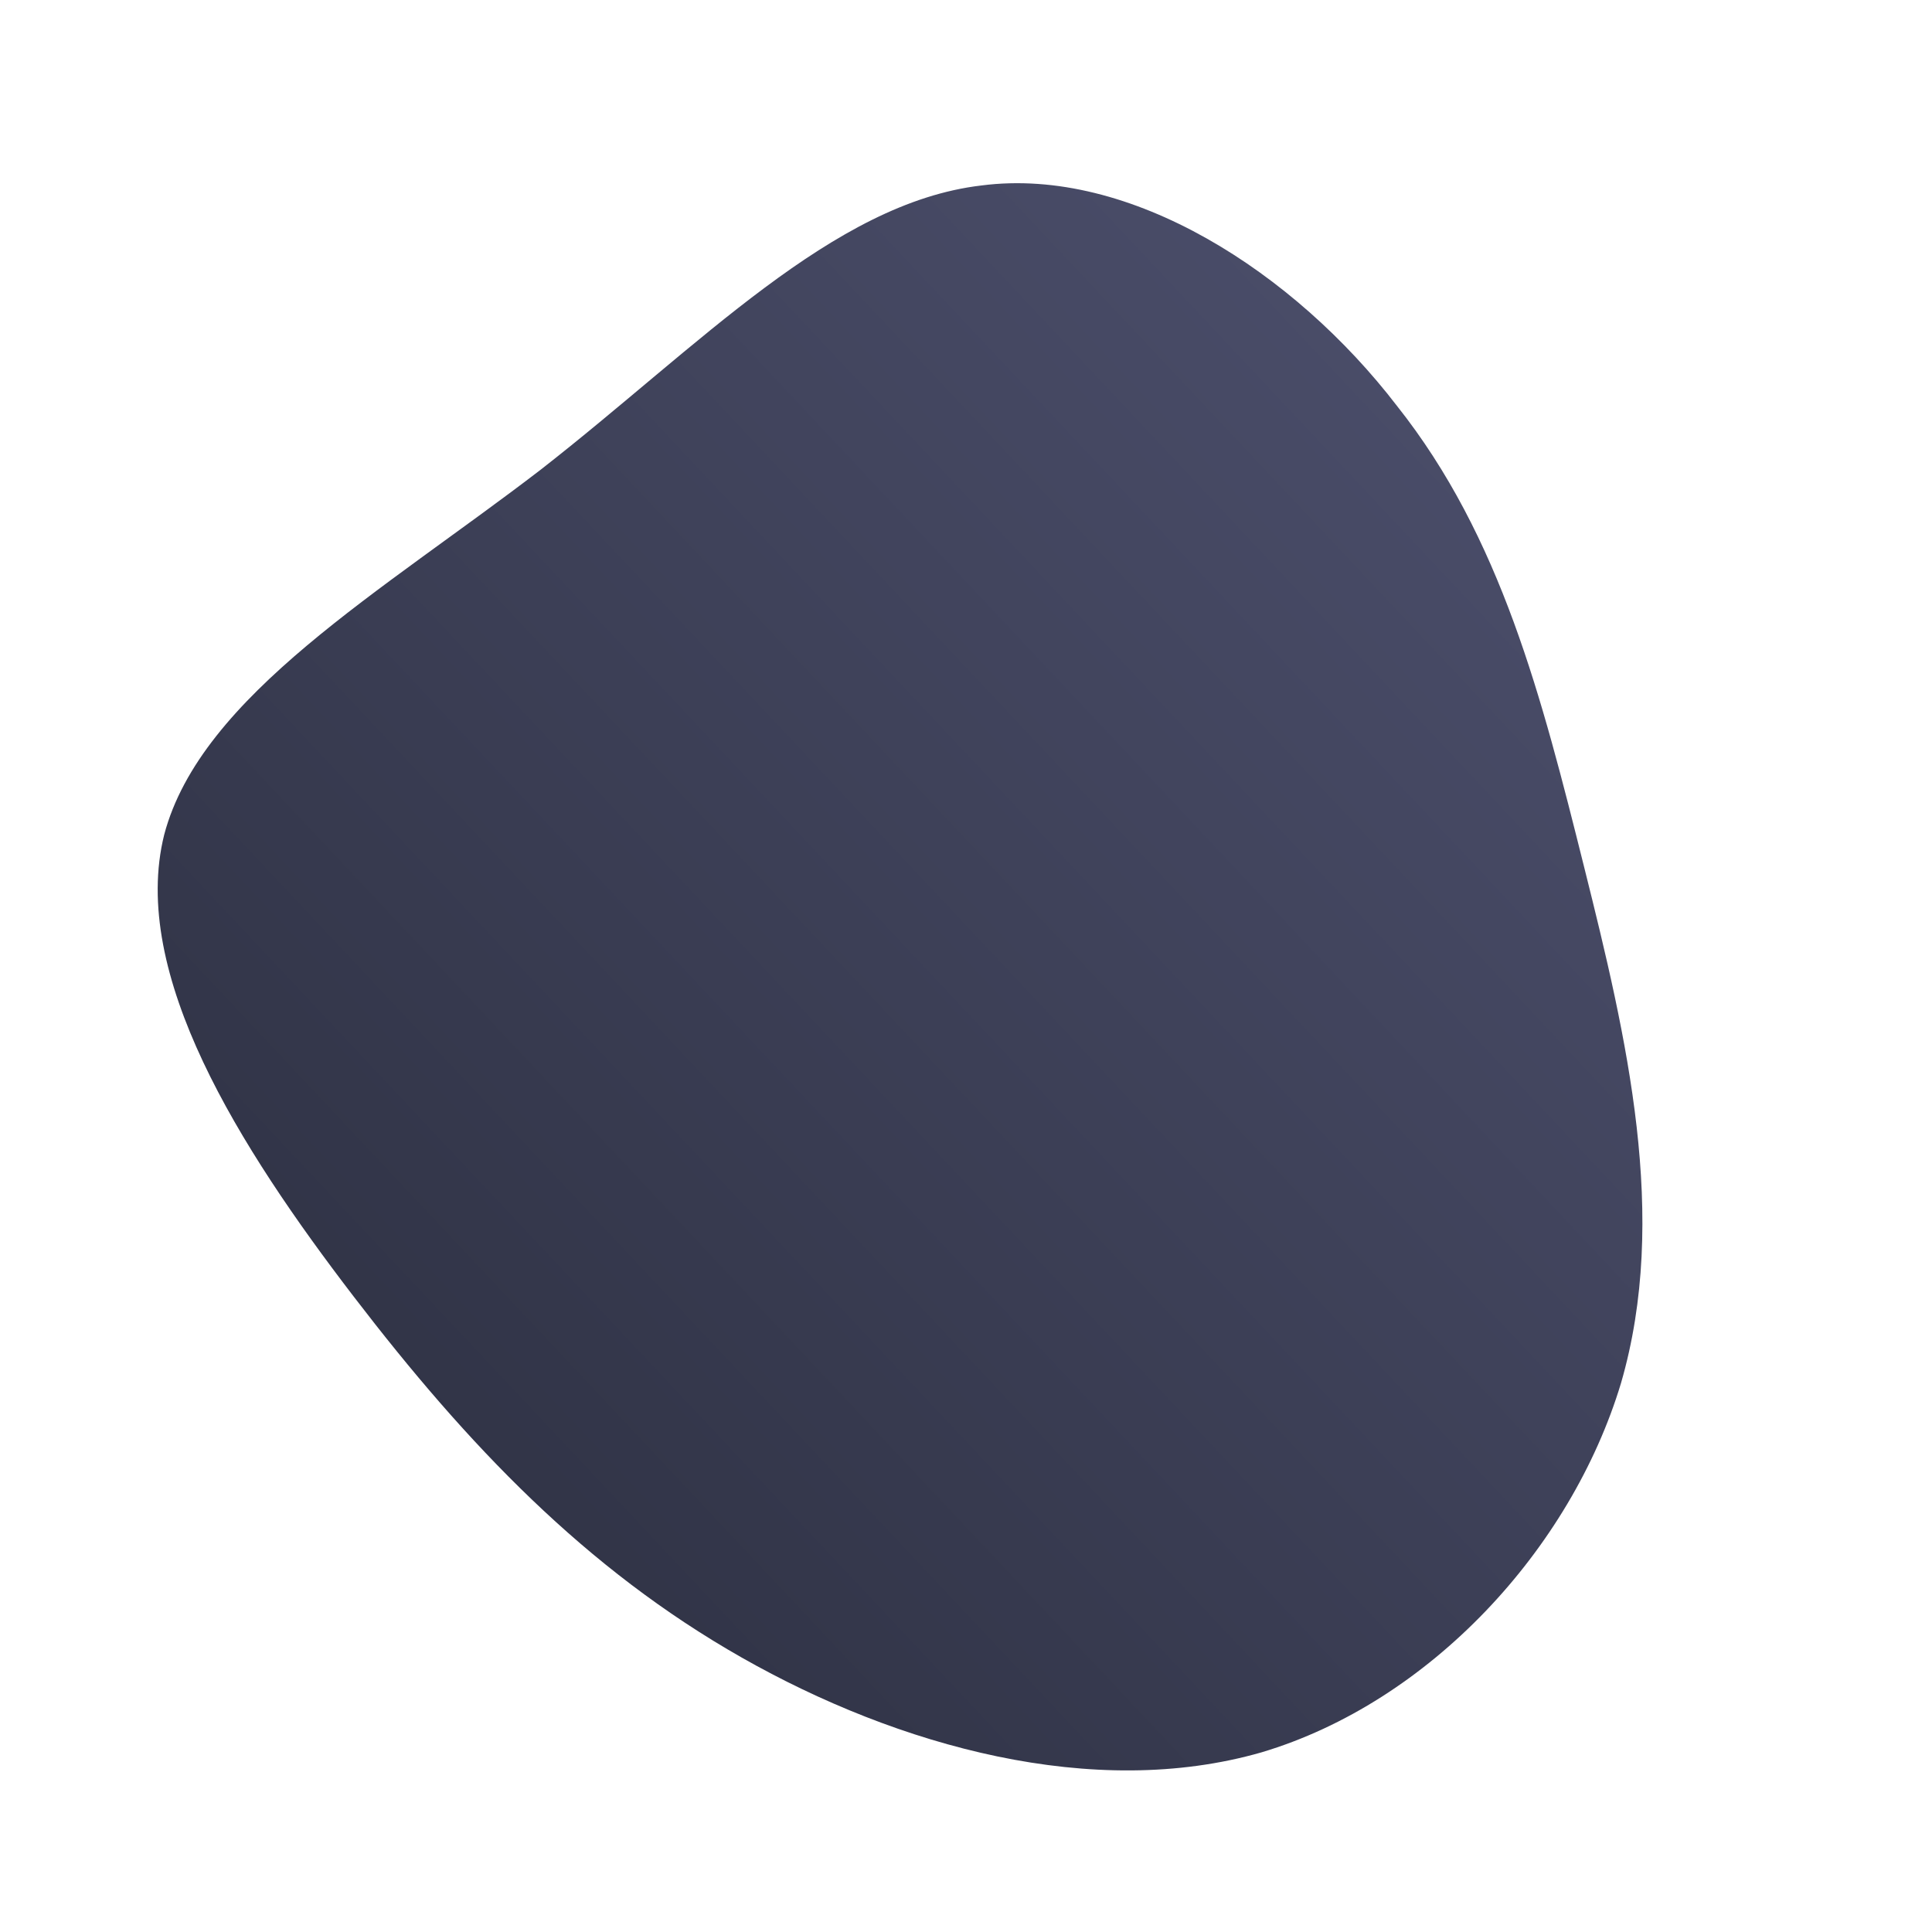 <!--?xml version="1.0" standalone="no"?-->
              <svg id="sw-js-blob-svg" viewBox="0 0 100 100" xmlns="http://www.w3.org/2000/svg" version="1.1">
                    <defs> 
                        <linearGradient id="sw-gradient" x1="0" x2="1" y1="1" y2="0">
                            <stop id="stop1" stop-color="rgba(41, 44, 60, 1)" offset="0%"></stop>
                            <stop id="stop2" stop-color="rgba(79, 82, 112, 1)" offset="100%"></stop>
                        </linearGradient>
                    </defs>
                <path fill="url(#sw-gradient)" d="M22.3,-29C27.7,-22.2,29.8,-13.9,32,-5.1C34.2,3.7,36.4,13,33.9,21.6C31.3,30.2,24,38.1,15.3,40.7C6.6,43.2,-3.5,40.4,-11.6,35.8C-19.7,31.2,-25.8,24.8,-31.7,17.1C-37.6,9.4,-43.3,0.4,-41.5,-6.8C-39.6,-14,-30.2,-19.4,-22,-25.7C-13.8,-32.1,-6.9,-39.5,0.8,-40.4C8.5,-41.4,17,-35.9,22.3,-29Z" width="100%" height="100%" transform="translate(50 50)" stroke-width="0" style="transition: all 0.3s ease 0s;" stroke="url(#sw-gradient)"></path>
              </svg>